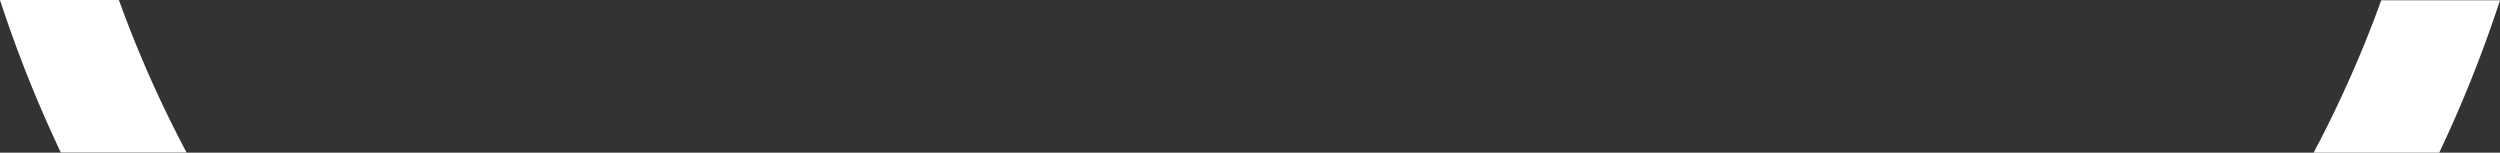 <svg xmlns="http://www.w3.org/2000/svg" viewBox="0 0 164.373 10.037"><rect x="0" y="0" width="164.373" height="10.037" fill="#333333" stroke="none"/><defs><style>.cls-1{fill:#fff;}</style></defs><g id="Слой_2" data-name="Слой 2"><g id="Слой_2-2" data-name="Слой 2"><path class="cls-1" d="M12.267,10.029A77.526,77.526,0,0,1,7.817,0H0A84.809,84.809,0,0,0,4.001,10.029Z"/><path class="cls-1" d="M164.373.019h-7.809a77.449,77.449,0,0,1-4.445,10.018h8.257A84.727,84.727,0,0,0,164.373.019Z"/></g></g></svg>